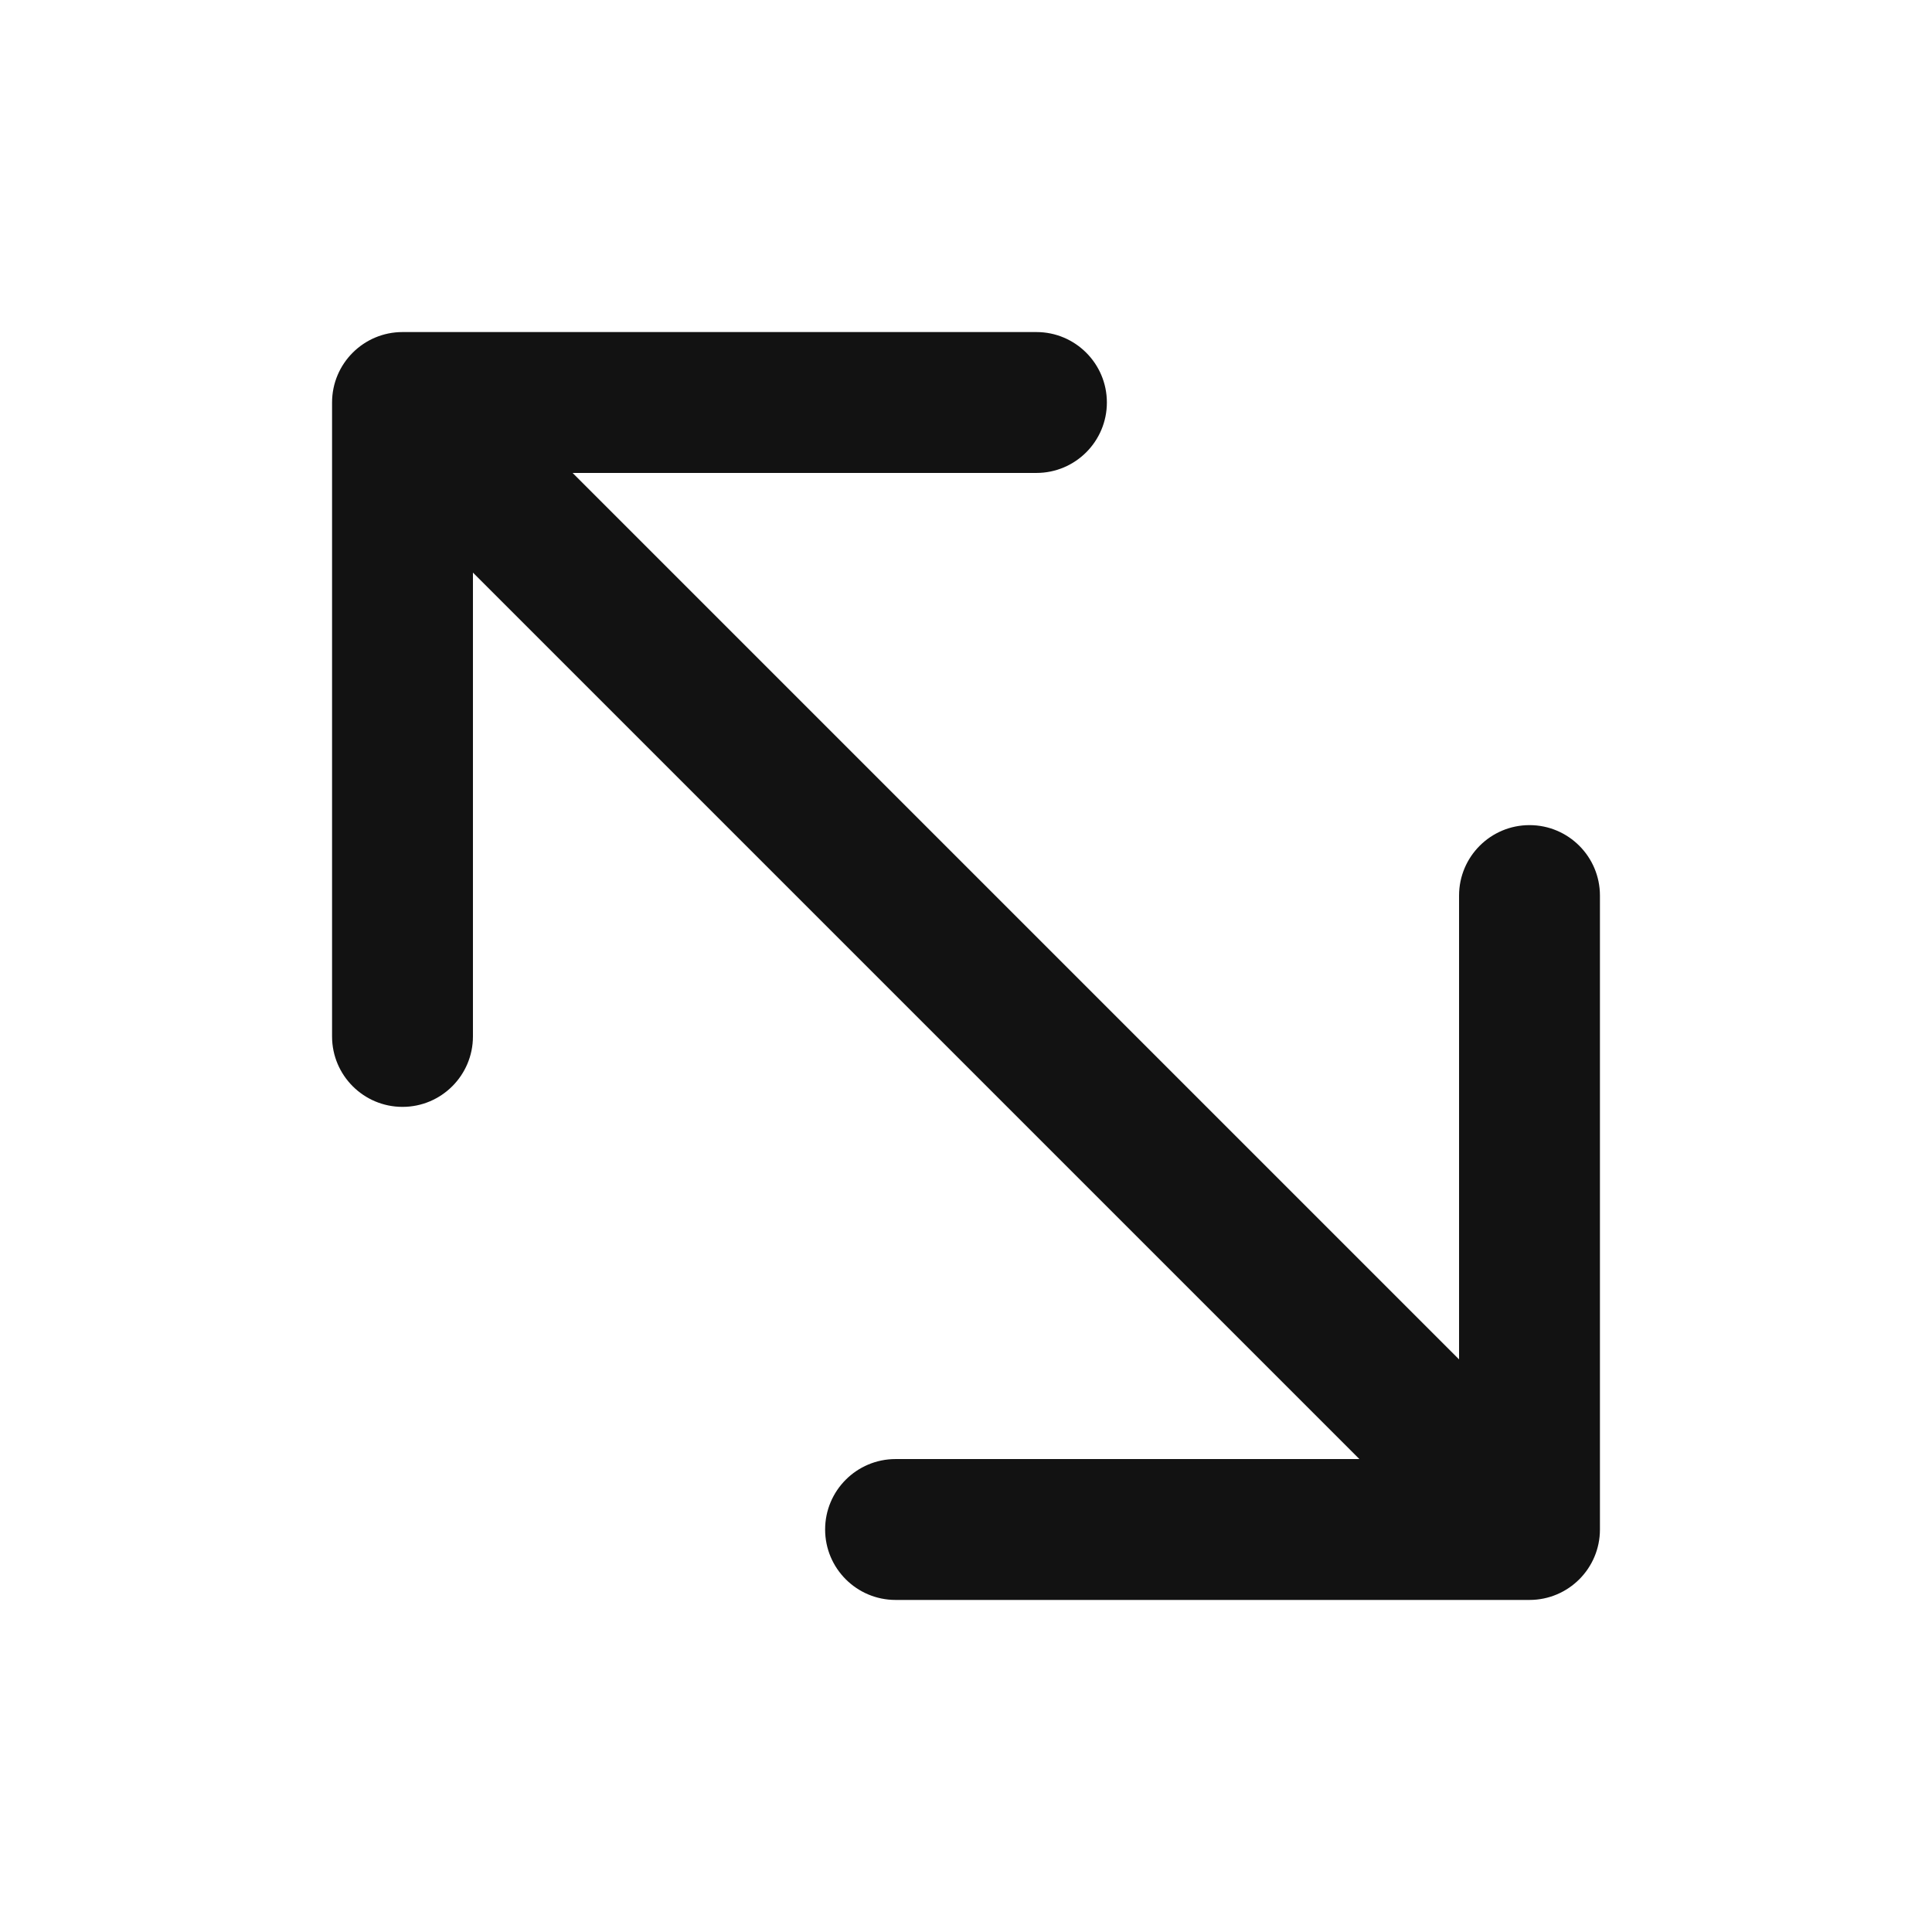 <svg width="24" height="24" viewBox="0 0 24 24" fill="none" xmlns="http://www.w3.org/2000/svg">
<path d="M5 4.125C4.517 4.125 4.125 4.517 4.125 5V12.875C4.125 13.358 4.517 13.75 5 13.75C5.483 13.75 5.875 13.358 5.875 12.875V5.875H12.875C13.358 5.875 13.75 5.483 13.75 5C13.75 4.517 13.358 4.125 12.875 4.125H5ZM19 19.875C19.483 19.875 19.875 19.483 19.875 19V11.125C19.875 10.642 19.483 10.25 19 10.25C18.517 10.25 18.125 10.642 18.125 11.125V18.125H11.125C10.642 18.125 10.25 18.517 10.25 19C10.25 19.483 10.642 19.875 11.125 19.875H19ZM4.381 5.619L18.381 19.619L19.619 18.381L5.619 4.381L4.381 5.619Z" fill="#121212"/>
</svg>
